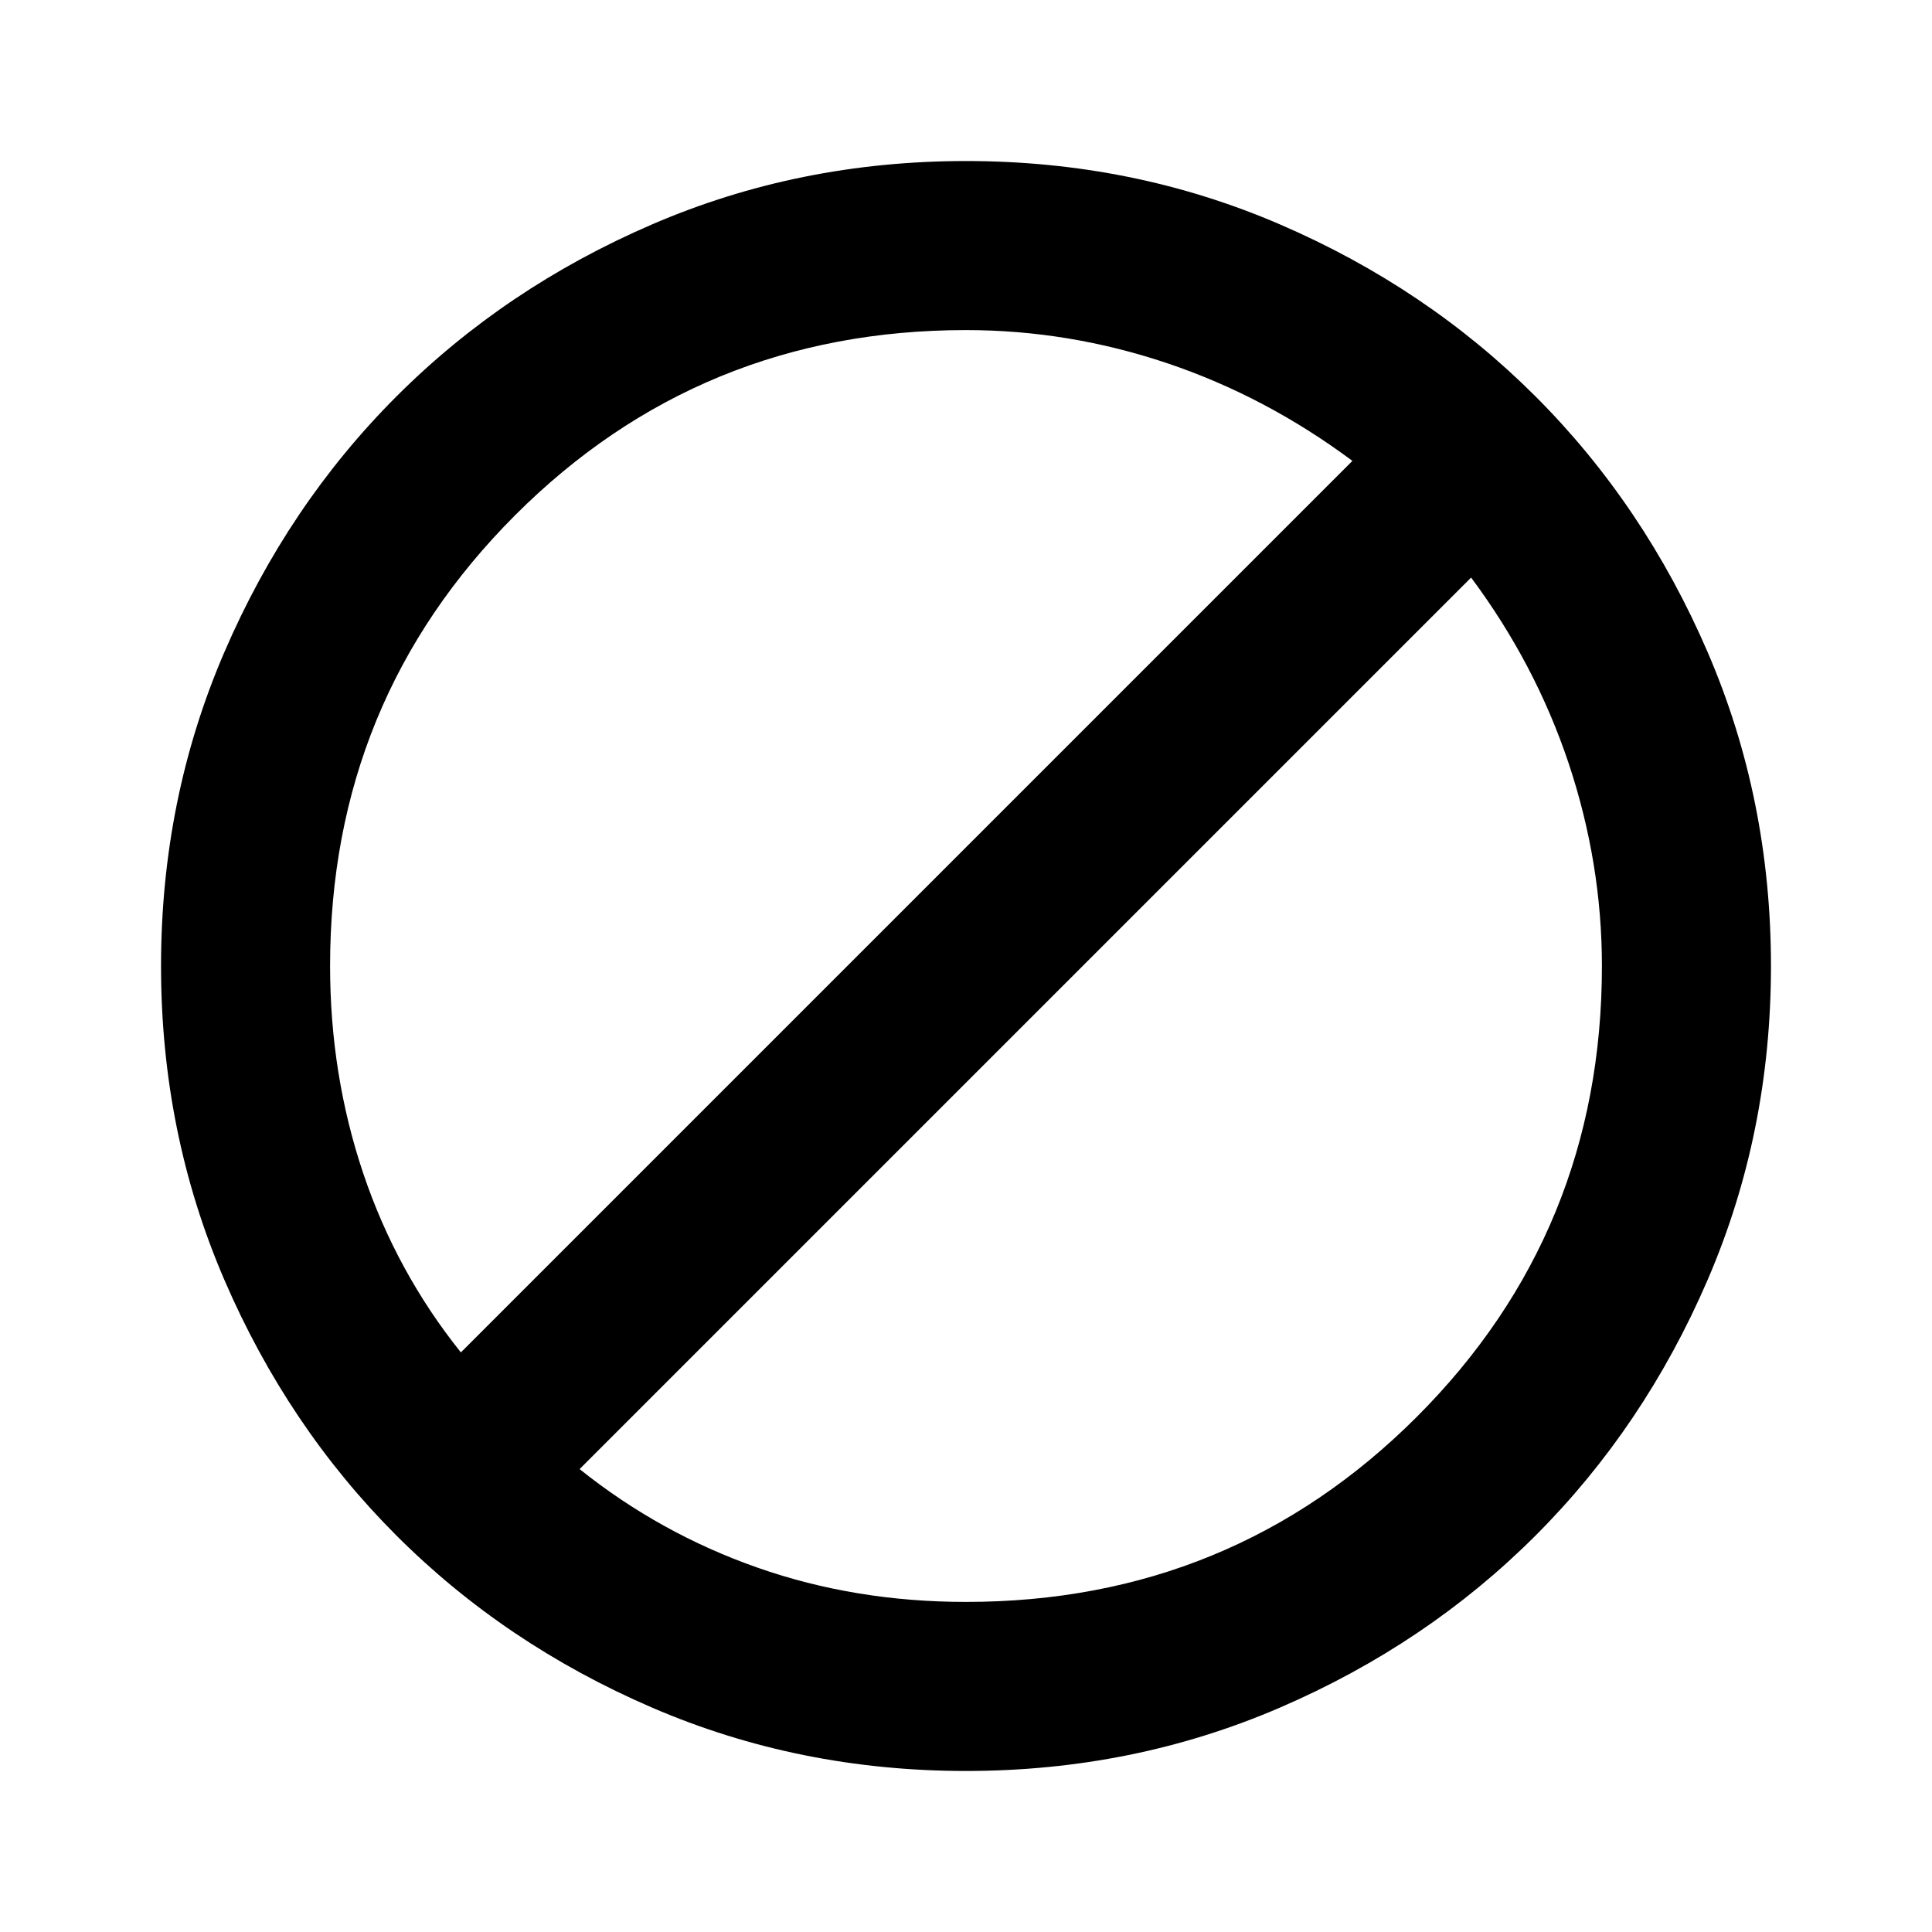 <svg xmlns="http://www.w3.org/2000/svg" height="20" width="20"><path d="M3.417 10Q3.417 11.125 3.76 12.146Q4.104 13.167 4.771 14L14 4.771Q13.104 4.104 12.083 3.76Q11.062 3.417 10 3.417Q7.25 3.417 5.333 5.333Q3.417 7.25 3.417 10ZM6 15.208Q6.833 15.875 7.844 16.229Q8.854 16.583 10 16.583Q12.75 16.583 14.667 14.667Q16.583 12.75 16.583 10Q16.583 8.938 16.24 7.906Q15.896 6.875 15.229 5.979ZM1.667 10Q1.667 8.271 2.323 6.75Q2.979 5.229 4.104 4.104Q5.229 2.979 6.75 2.323Q8.271 1.667 10 1.667Q11.729 1.667 13.25 2.323Q14.771 2.979 15.896 4.104Q17.021 5.229 17.677 6.75Q18.333 8.271 18.333 10Q18.333 11.729 17.677 13.25Q17.021 14.771 15.896 15.896Q14.771 17.021 13.25 17.677Q11.729 18.333 10 18.333Q8.271 18.333 6.75 17.677Q5.229 17.021 4.104 15.896Q2.979 14.771 2.323 13.25Q1.667 11.729 1.667 10Z"/></svg>